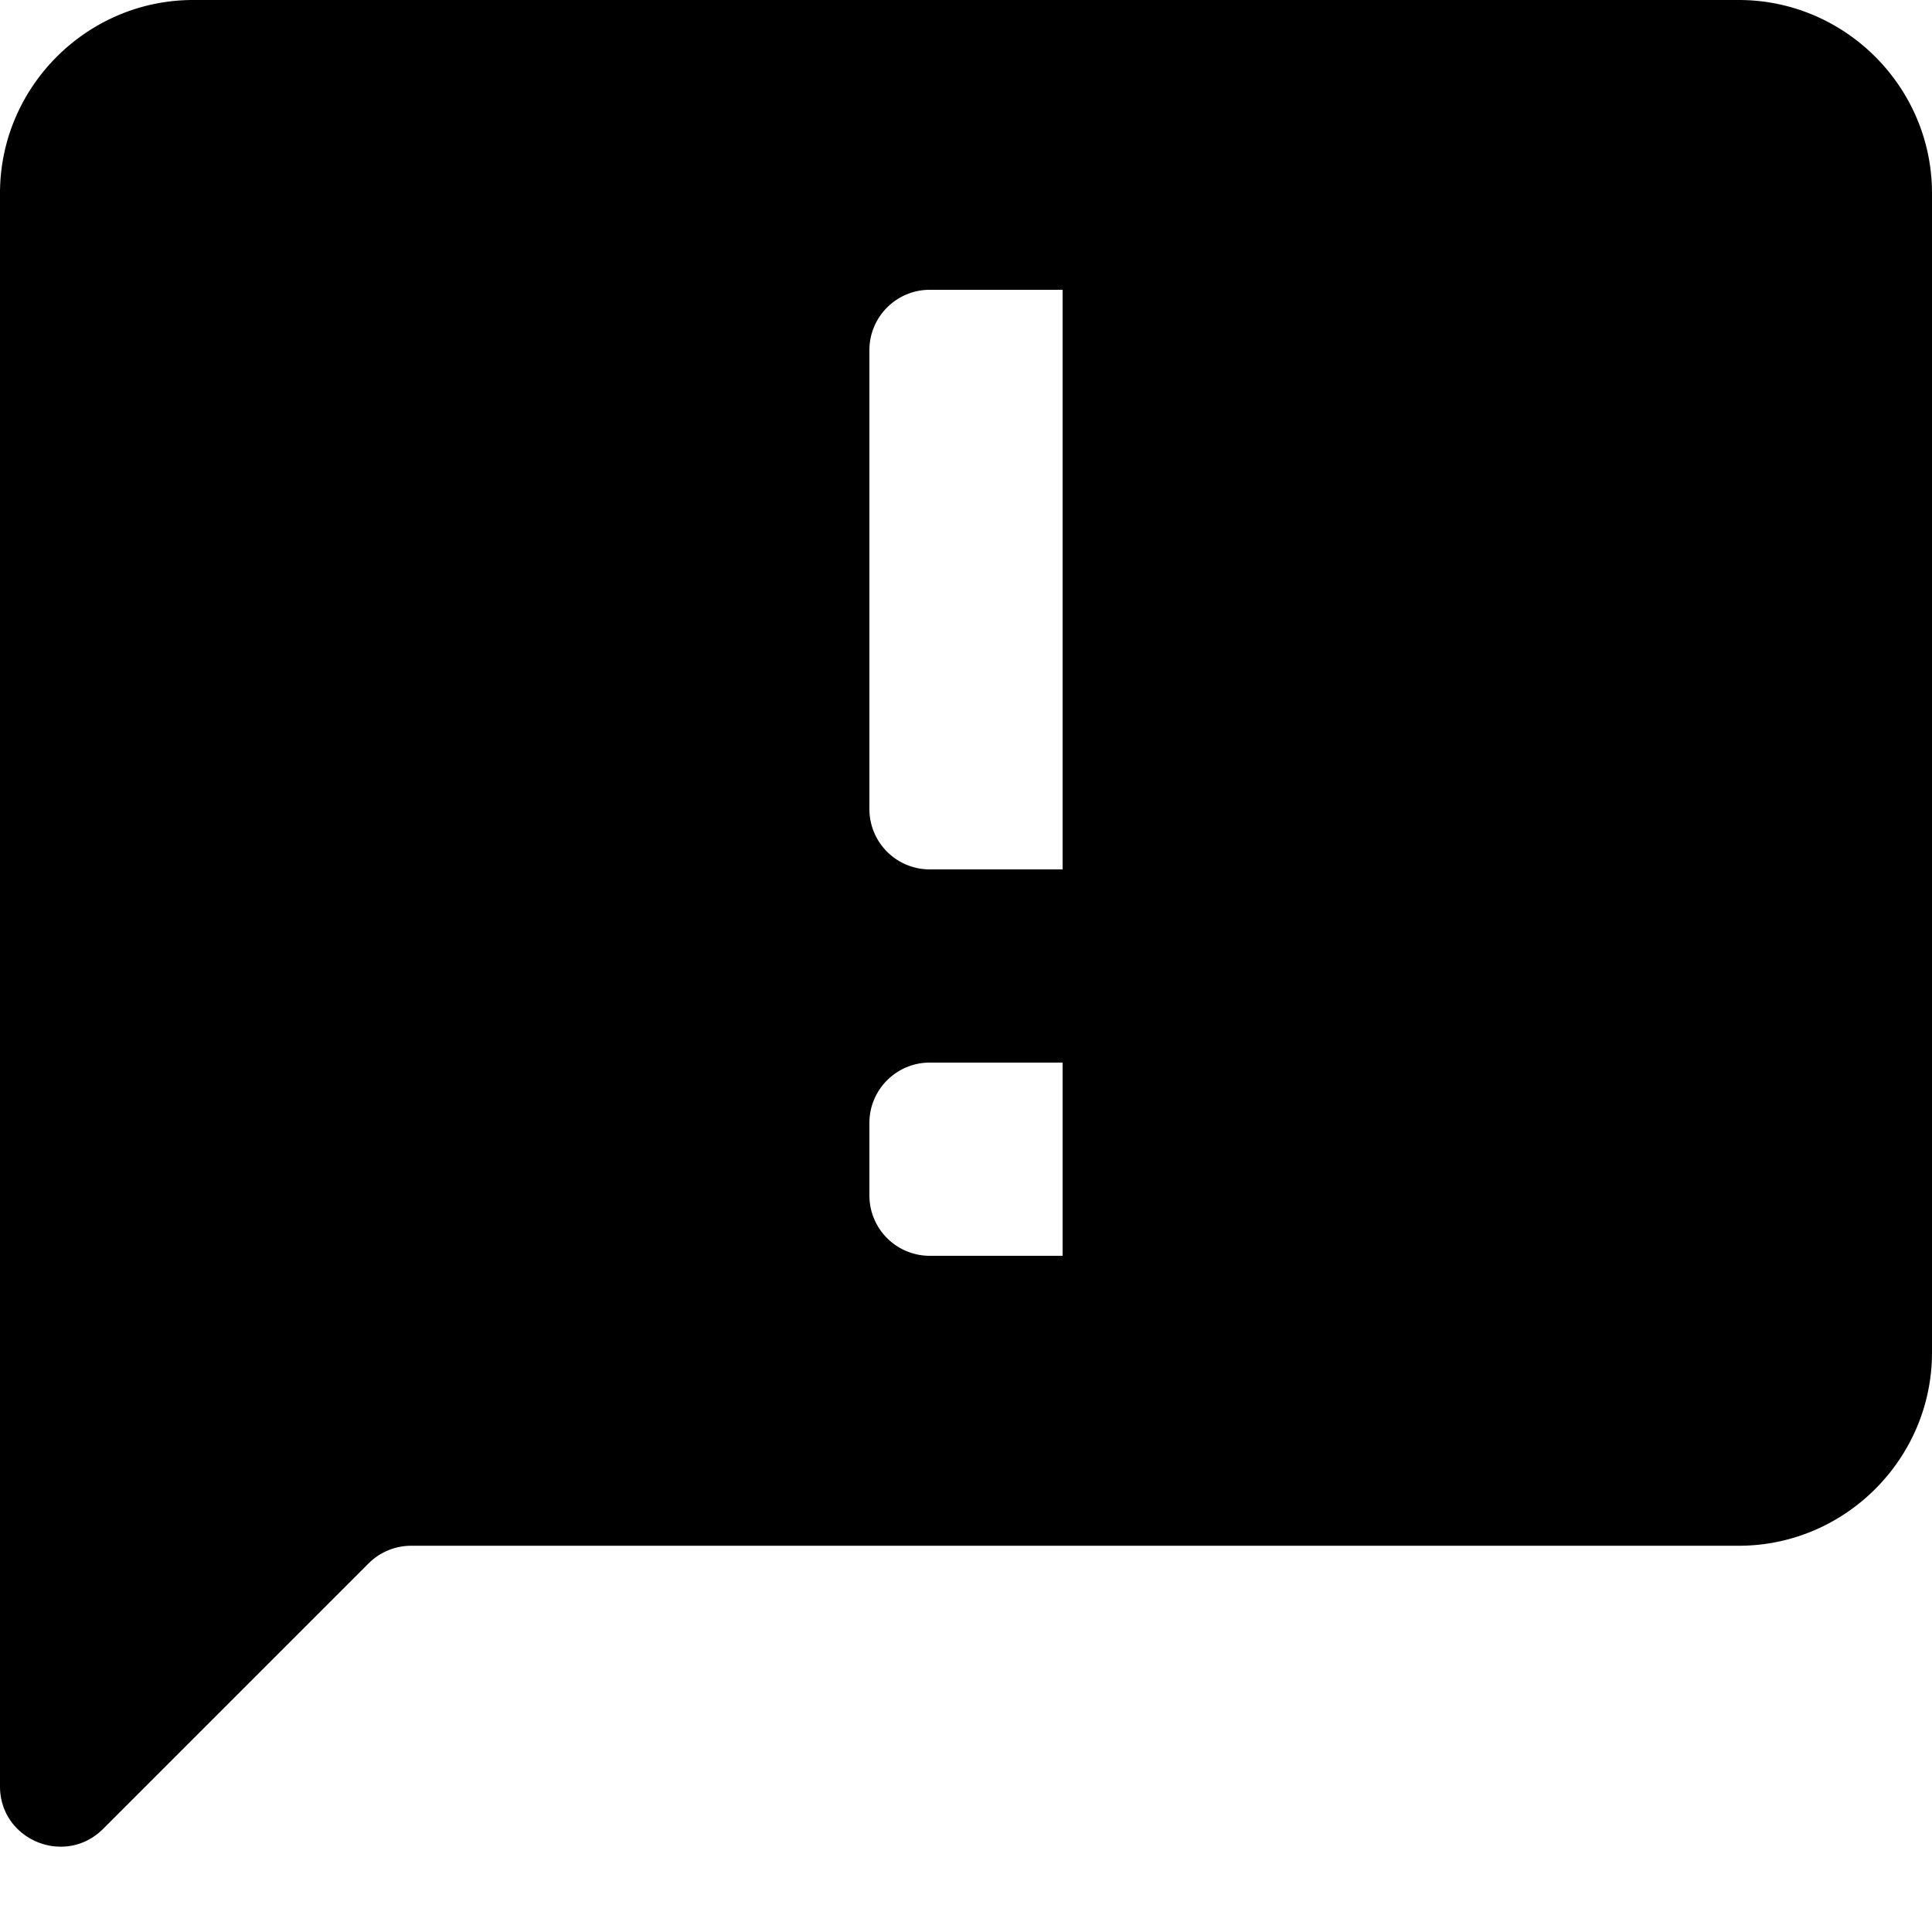 <svg width="13" height="13" fill="none" xmlns="http://www.w3.org/2000/svg"><g clip-path="url(#a)"><path d="M7.15 5.85h-.894a.406.406 0 0 1-.406-.406V2.356c0-.224.182-.406.406-.406h.894m0 6.5h-.894a.406.406 0 0 1-.406-.406v-.488c0-.224.182-.406.406-.406h.894M11.7 0H1.3C.585 0 0 .585 0 1.3v10.72c0 .361.438.542.694.286L2.48 10.52a.407.407 0 0 1 .287-.119H11.7c.715 0 1.3-.585 1.3-1.3V1.3c0-.715-.585-1.3-1.3-1.3Z" fill="#000"/></g><defs><clipPath id="a"><path fill="#fff" d="M0 0h13v13H0z"/></clipPath></defs></svg>